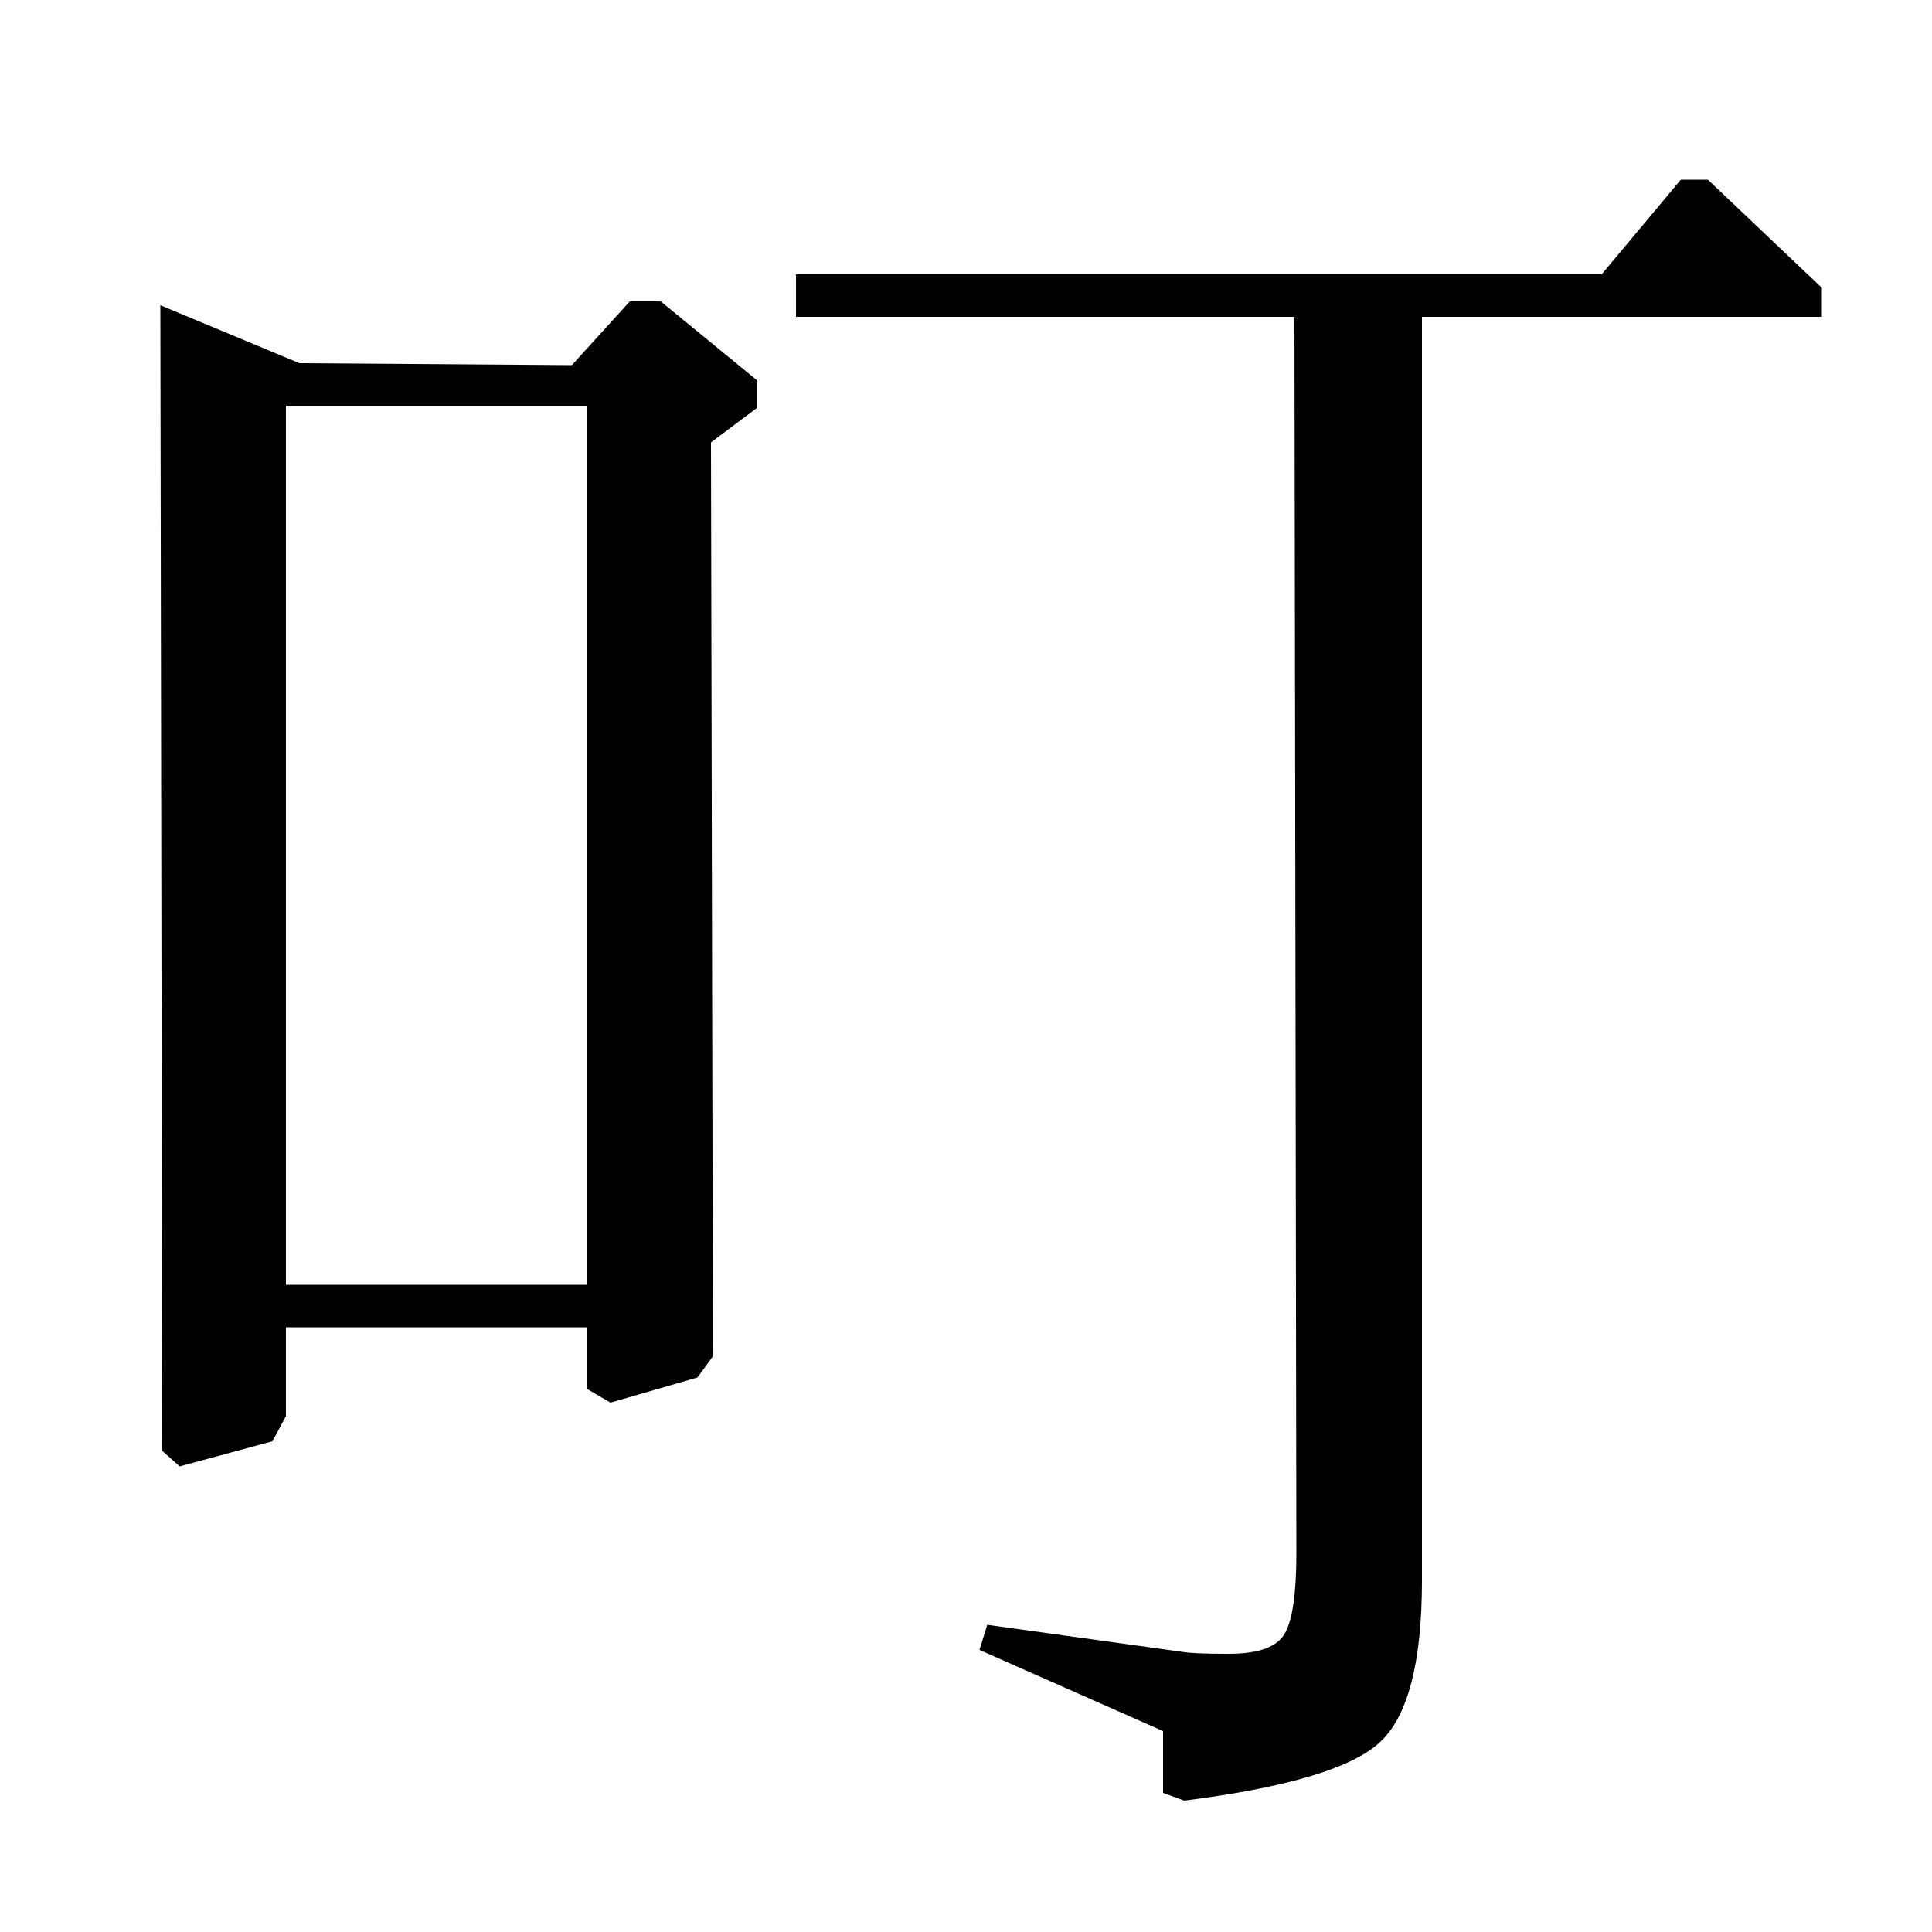 <?xml version="1.0" standalone="no"?>
<!DOCTYPE svg PUBLIC "-//W3C//DTD SVG 1.1//EN" "http://www.w3.org/Graphics/SVG/1.1/DTD/svg11.dtd" >
<svg xmlns="http://www.w3.org/2000/svg" xmlns:xlink="http://www.w3.org/1999/xlink" version="1.1" viewBox="0 -140 1000 1000">
  <g transform="matrix(1 0 0 -1 0 860)">
   <path fill="currentColor"
d="M368 771l1 -473l-8 -11l-45 -13l-12 7v32h-156v-46l-7 -13l-48 -13l-9 8l-1 593l72 -30l141 -1l30 33h16l50 -41v-14zM304 790h-156v-455h156v455zM943 836h-207v-654q0 -64 -22 -84t-101 -30l-11 4v32l-95 42l4 13l101 -14q5 -1 24 -1q23 0 29 10.5t6 41.5l-1 640h-258
v22h417l41 49h14l59 -56v-15z" />
  </g>

</svg>

